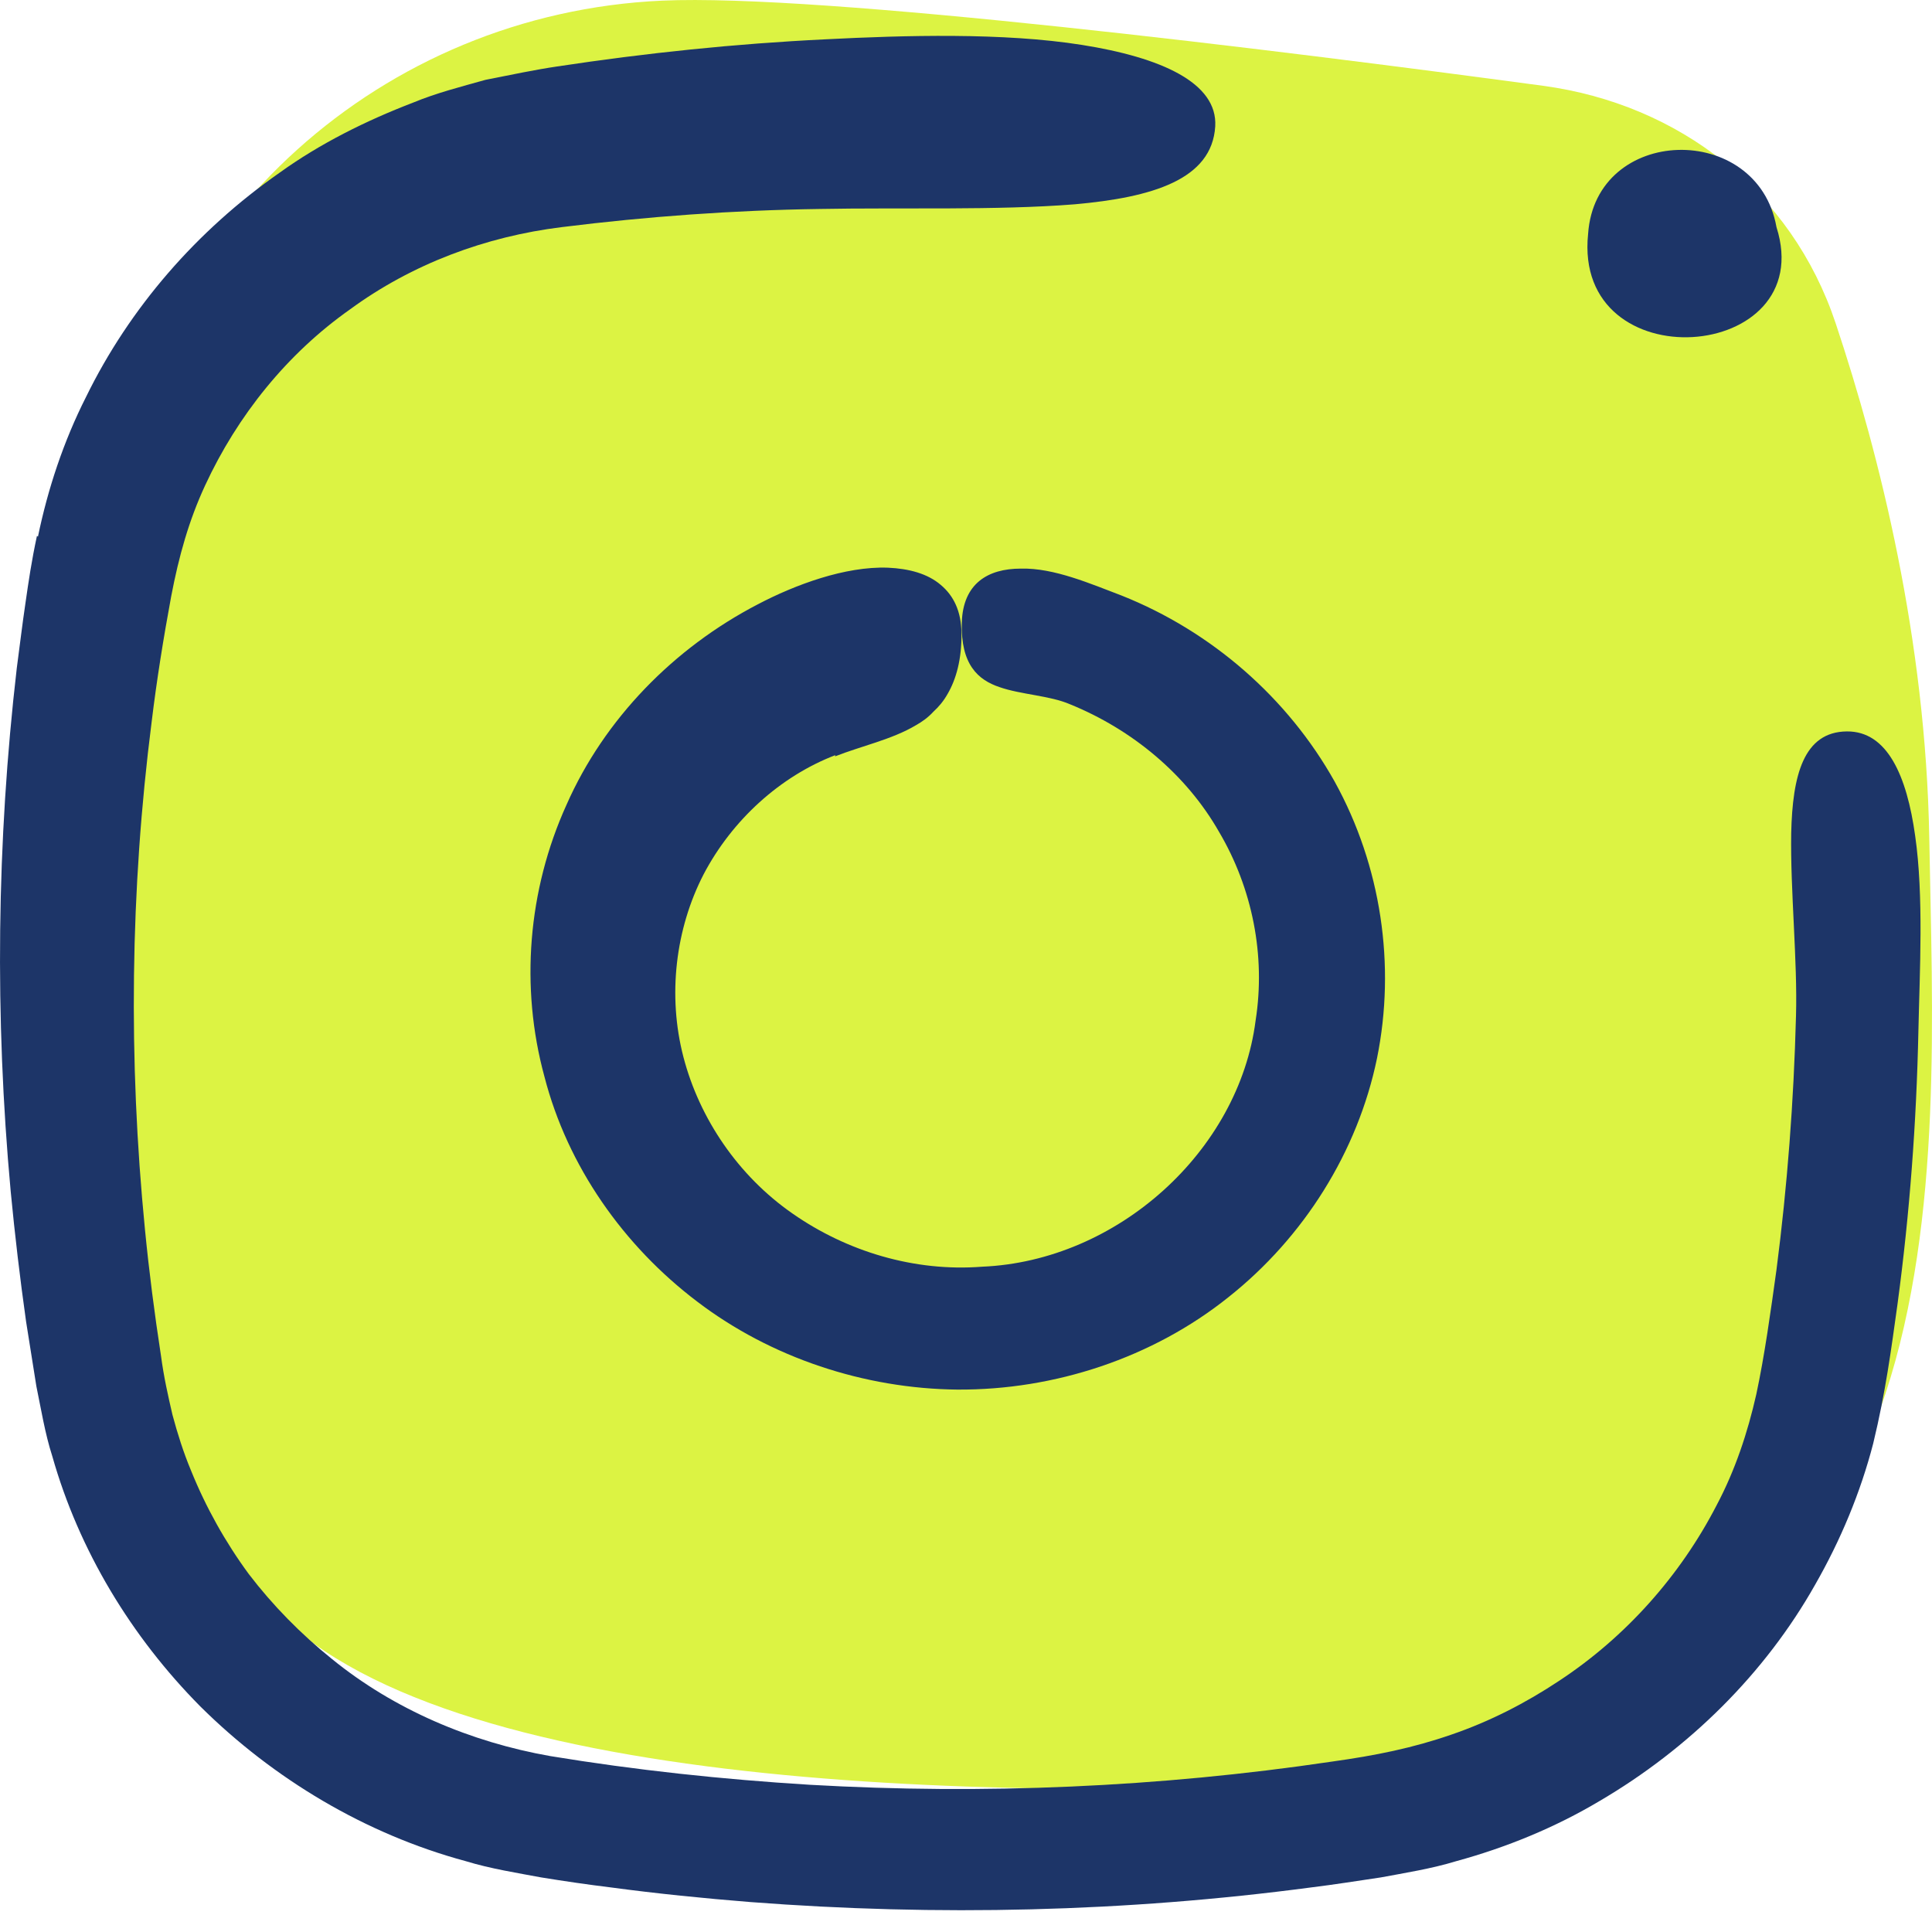 <svg width="48" height="48" viewBox="0 0 48 48" fill="none" xmlns="http://www.w3.org/2000/svg">
<path d="M47.932 20.807C47.845 15.886 46.707 11.33 45.608 8.036C44.51 4.743 41.717 2.588 38.334 2.131C31.656 1.232 20.426 -0.163 16.447 0.016C9.482 0.333 3.768 5.502 2.869 12.229C2.447 15.414 2.017 18.467 1.746 20.11C0.656 26.666 2.248 34.33 6.434 39.569C10.358 44.474 24.246 44.745 33.829 44.296C39.806 44.017 45.011 40.181 46.842 34.632C48.275 30.277 48.004 25.069 47.932 20.799V20.807Z" fill="#DCF343"/>
<path d="M0.918 13.314C0.783 13.941 0.711 14.437 0.632 14.987C0.552 15.522 0.489 16.065 0.417 16.599C-0.084 20.916 -0.132 25.279 0.266 29.603C0.369 30.68 0.497 31.765 0.648 32.834L0.903 34.438C1.014 34.973 1.117 35.616 1.3 36.182C1.961 38.515 3.258 40.661 4.978 42.397C6.792 44.195 9.076 45.567 11.575 46.241C12.18 46.427 12.865 46.535 13.446 46.644C14.019 46.737 14.6 46.822 15.173 46.892C16.327 47.047 17.481 47.163 18.643 47.256C23.283 47.612 27.963 47.504 32.579 46.892C33.152 46.822 33.733 46.729 34.306 46.644C34.888 46.535 35.572 46.427 36.177 46.241C37.426 45.9 38.636 45.404 39.742 44.745C41.963 43.443 43.849 41.583 45.099 39.367C45.728 38.267 46.221 37.089 46.539 35.864C46.85 34.578 46.985 33.532 47.144 32.393C47.447 30.145 47.614 27.882 47.662 25.62C47.694 24.132 47.797 22.264 47.582 20.768C47.375 19.273 46.89 18.165 45.887 18.172C44.804 18.18 44.534 19.273 44.502 20.699C44.478 22.117 44.661 23.884 44.621 25.24C44.566 27.355 44.407 29.456 44.136 31.548C43.993 32.579 43.841 33.679 43.635 34.64C43.42 35.593 43.109 36.531 42.648 37.399C41.748 39.142 40.395 40.669 38.732 41.762C37.904 42.312 37.013 42.769 36.065 43.094C35.102 43.428 34.187 43.614 33.073 43.769C28.791 44.404 24.437 44.59 20.116 44.342C17.959 44.21 15.786 43.978 13.669 43.629C11.695 43.281 9.793 42.475 8.249 41.219C7.477 40.599 6.776 39.886 6.179 39.104C5.598 38.313 5.113 37.445 4.747 36.538C4.556 36.081 4.412 35.624 4.285 35.151C4.174 34.671 4.07 34.214 3.999 33.679C3.839 32.641 3.704 31.594 3.601 30.541C3.187 26.34 3.234 22.109 3.768 17.932C3.895 16.886 4.062 15.848 4.253 14.817C4.444 13.817 4.691 12.934 5.097 12.058C5.901 10.322 7.134 8.788 8.694 7.688C10.238 6.556 12.069 5.874 13.963 5.642C16.08 5.378 18.221 5.223 20.354 5.192C22.352 5.153 24.764 5.231 26.698 5.076C28.624 4.905 30.112 4.464 30.192 3.139C30.255 2.054 28.839 1.426 26.881 1.116C24.931 0.806 22.463 0.876 20.506 0.977C18.269 1.085 16.049 1.317 13.844 1.651C13.319 1.728 12.682 1.86 12.061 1.984C11.456 2.154 10.843 2.309 10.262 2.55C9.092 2.999 7.954 3.565 6.943 4.293C4.89 5.727 3.219 7.649 2.136 9.865C1.579 10.966 1.189 12.143 0.942 13.337H0.95L0.918 13.314Z" fill="#1D3568"/>
<path d="M20.744 18.793C21.389 18.537 22.161 18.374 22.758 18.017C22.909 17.932 23.061 17.824 23.188 17.684C23.323 17.56 23.442 17.421 23.546 17.235C23.753 16.878 23.896 16.382 23.888 15.724C23.88 15.189 23.697 14.802 23.371 14.53C23.044 14.251 22.583 14.127 22.058 14.104C20.999 14.065 19.75 14.53 18.834 15.011C16.741 16.096 15.014 17.863 14.075 19.994C13.112 22.117 12.921 24.527 13.525 26.743C14.099 28.975 15.491 30.951 17.322 32.338C19.153 33.733 21.477 34.501 23.785 34.524C26.204 34.539 28.64 33.733 30.518 32.23C32.396 30.742 33.733 28.611 34.211 26.294C34.681 23.977 34.315 21.512 33.16 19.42C31.998 17.343 30.104 15.685 27.86 14.794C27.12 14.515 26.188 14.104 25.361 14.127C24.541 14.127 23.928 14.499 23.896 15.46C23.864 16.514 24.302 16.894 24.835 17.072C25.369 17.258 26.085 17.281 26.586 17.498C28.13 18.126 29.475 19.242 30.287 20.668C31.115 22.07 31.449 23.744 31.195 25.356C30.781 28.595 27.764 31.331 24.398 31.471C22.718 31.602 21.039 31.091 19.694 30.153C18.341 29.215 17.378 27.79 16.98 26.263C16.582 24.736 16.781 23.078 17.481 21.722C18.189 20.373 19.383 19.288 20.752 18.762V18.777L20.744 18.793Z" fill="#1D3568"/>
<path d="M39.456 5.812C39.074 9.493 45.211 9.02 44.136 5.642C43.666 3.007 39.639 3.108 39.456 5.812Z" fill="#1D3568"/>
</svg>
